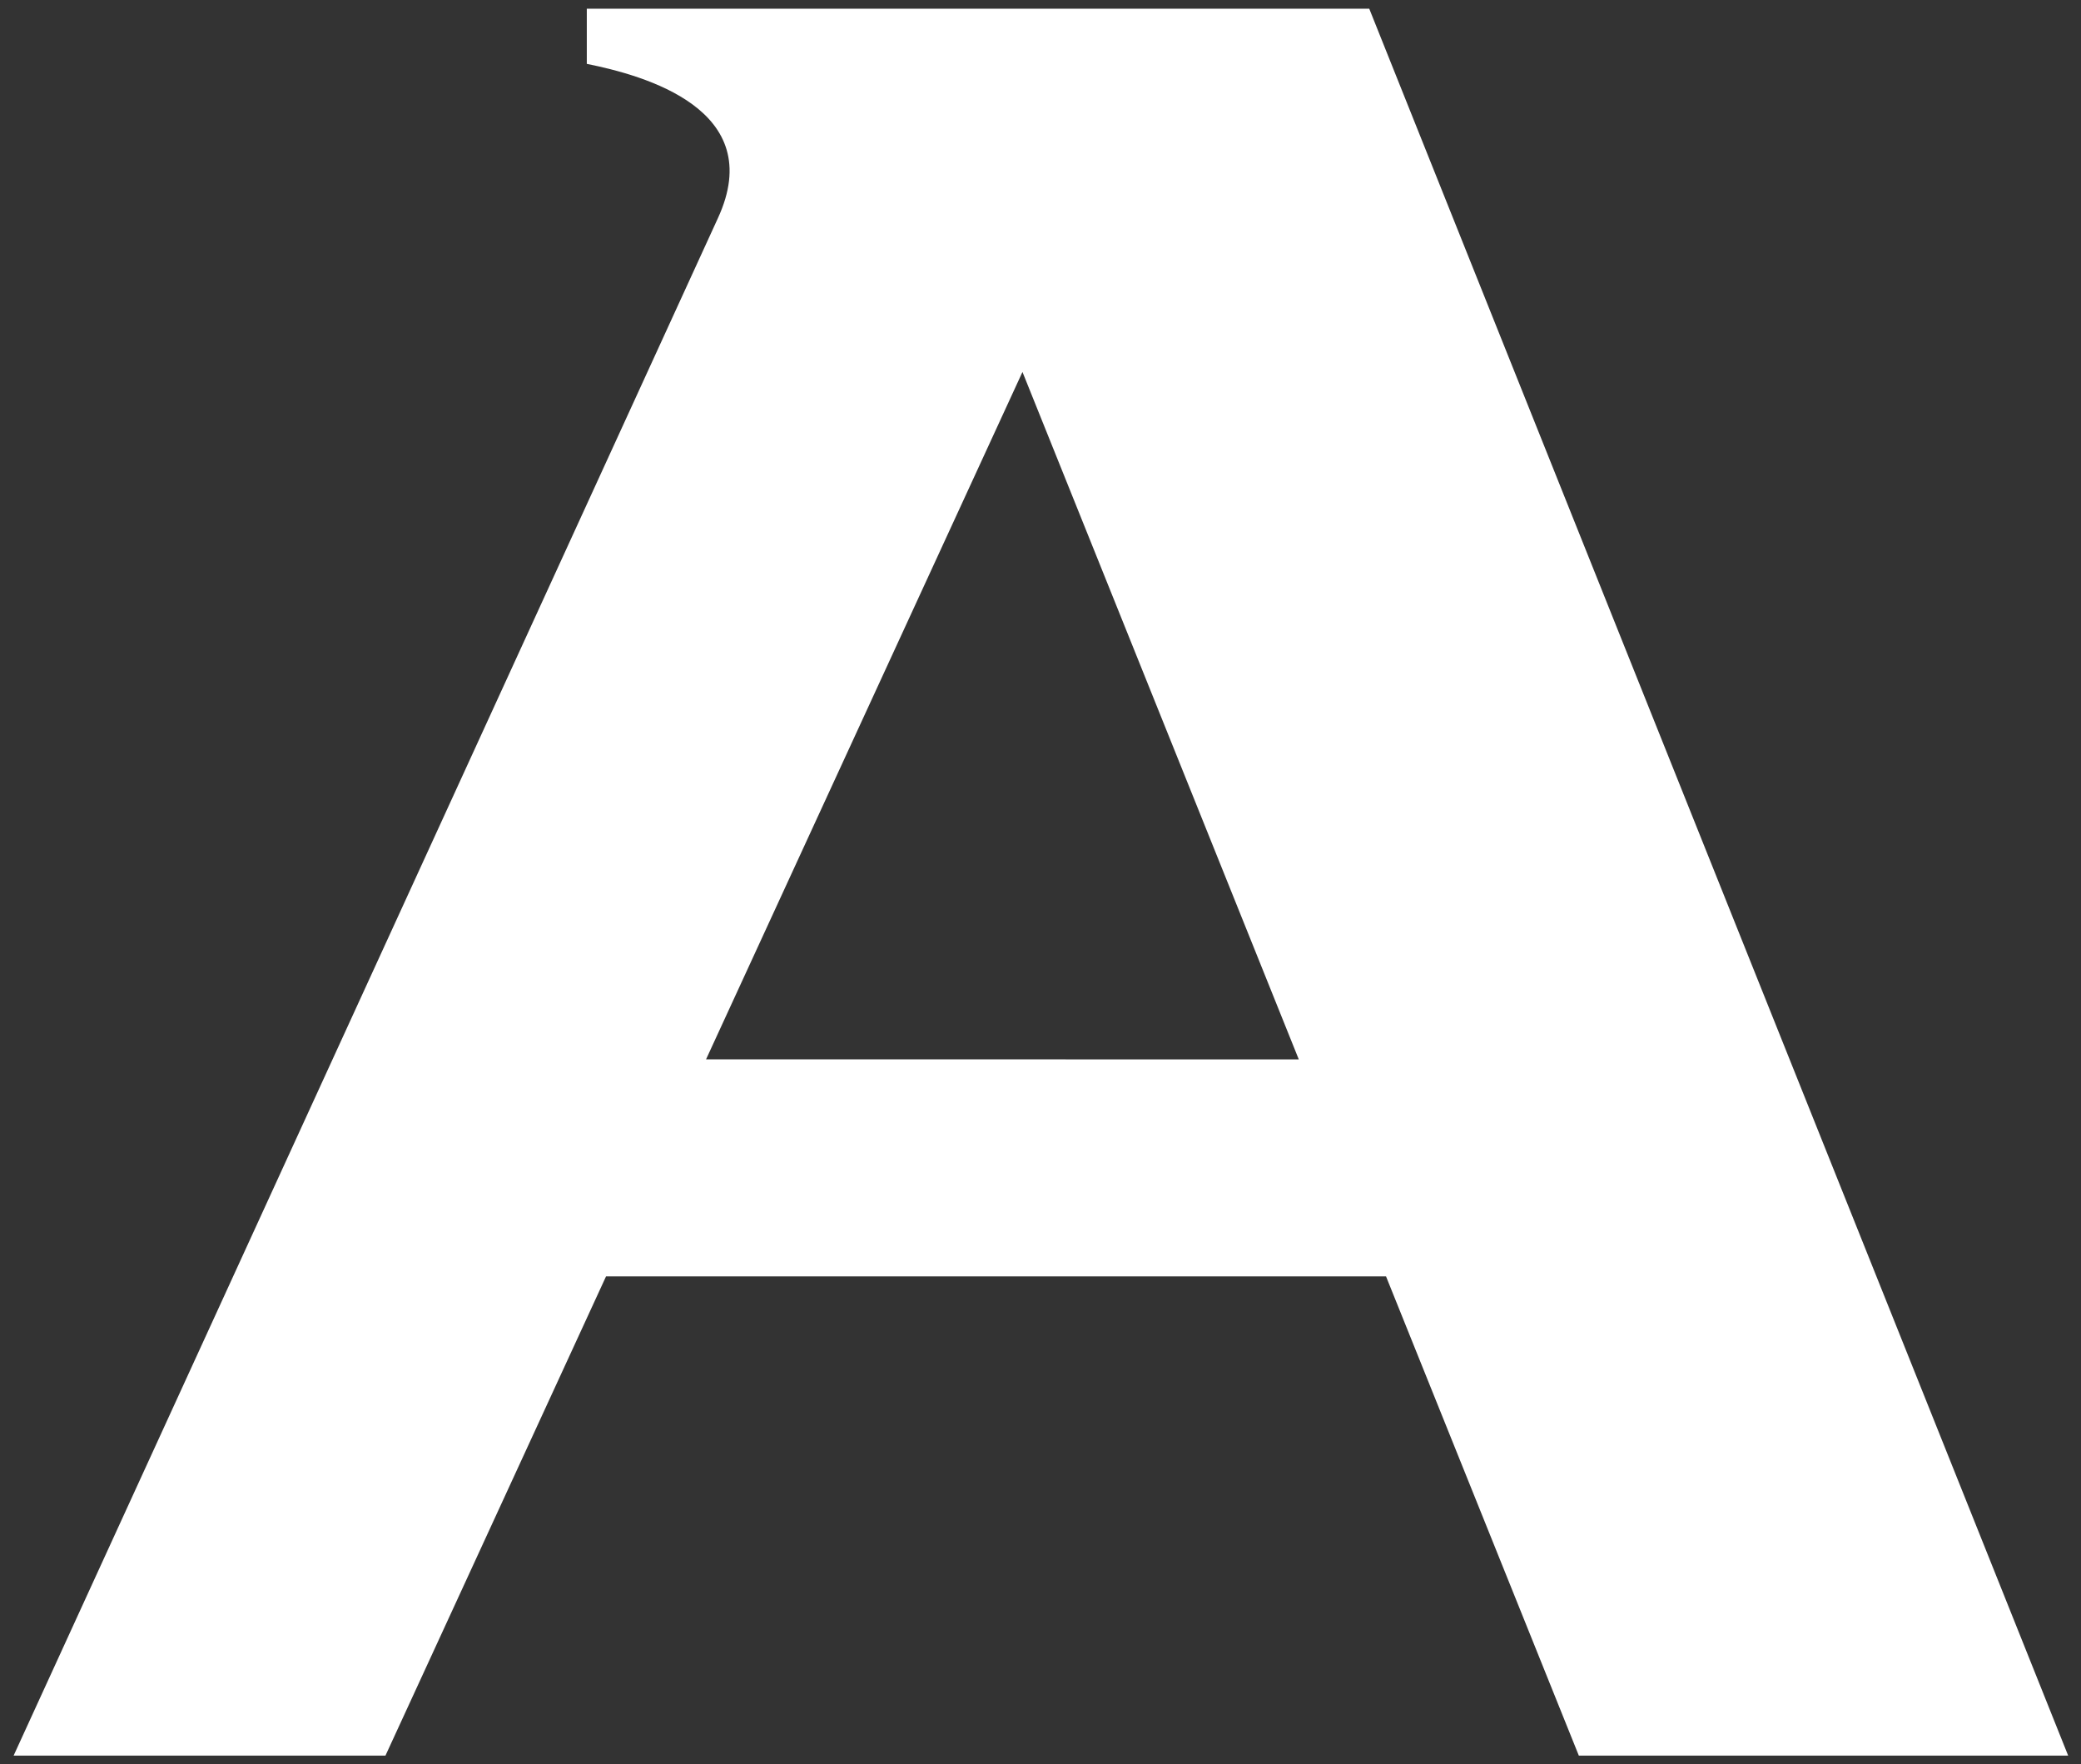 <svg xmlns="http://www.w3.org/2000/svg" width="119.501" height="101.307"><rect width="100%" height="100%" fill="#333333" stroke="none"/><path d="M33.697.5v3.167c3.289.663 10.414 2.611 7.526 8.866L.782 100.807h21.353l12.666-27.515h44.792l11.071 27.515h28.1L78.629.5zm6.848 60.328l18.17-39.47L74.582 60.83z" fill="#fff" stroke="rgba(0,0,0,0)" stroke-miterlimit="10"/></svg>